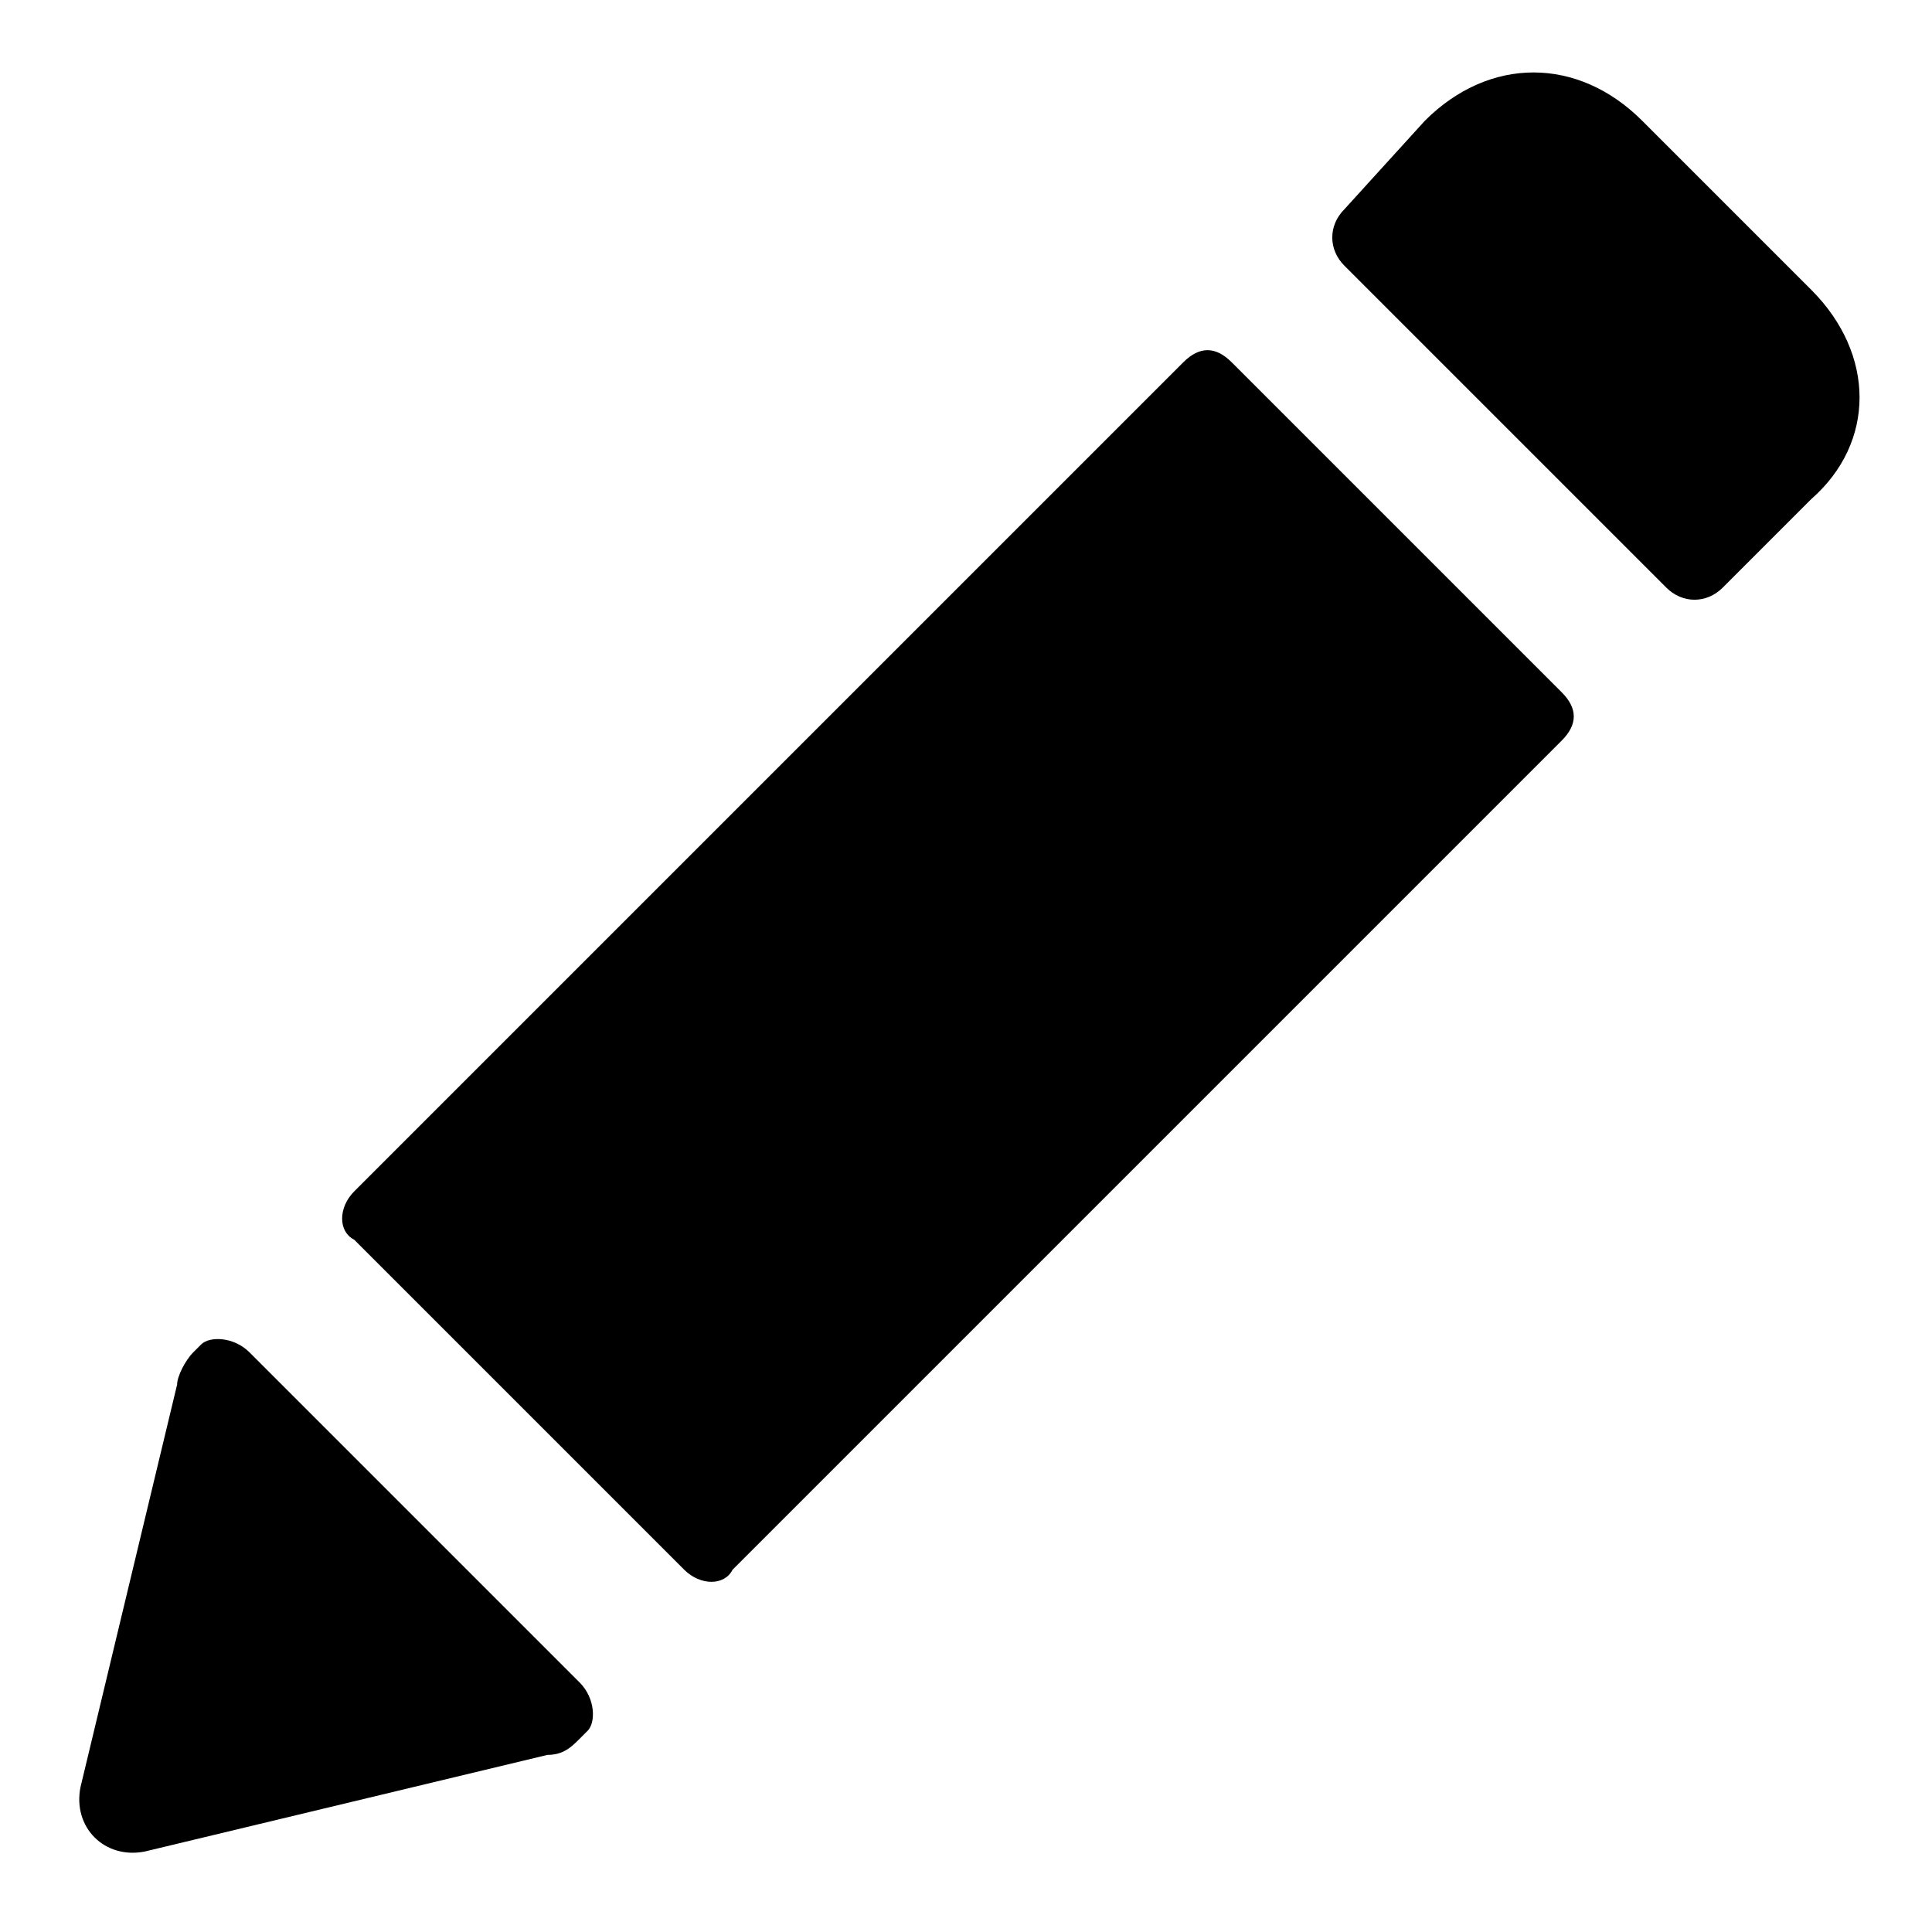 <svg
	xmlns="http://www.w3.org/2000/svg" viewBox="0 0 24 24" id="edit">
	<path d="M4.4 15.4l4.1 4.1c.2.2.5.2.6 0L19.4 9.2c.2-.2.2-.4 0-.6l-4.1-4.1c-.2-.2-.4-.2-.6 0L4.4 14.8c-.2.2-.2.5 0 .6zM16.7 2.6c-.2.2-.2.5 0 .7l4 4c.2.2.5.2.7 0l1.1-1.1c.8-.7.8-1.8 0-2.6l-2.1-2.1c-.8-.8-1.9-.8-2.7 0l-1 1.1zM1 22.2c-.1.5.3.9.8.8l5-1.2c.2 0 .3-.1.4-.2l.1-.1c.1-.1.1-.4-.1-.6l-4.1-4.1c-.2-.2-.5-.2-.6-.1l-.1.1c-.1.1-.2.3-.2.4l-1.2 5z"></path>
</svg>